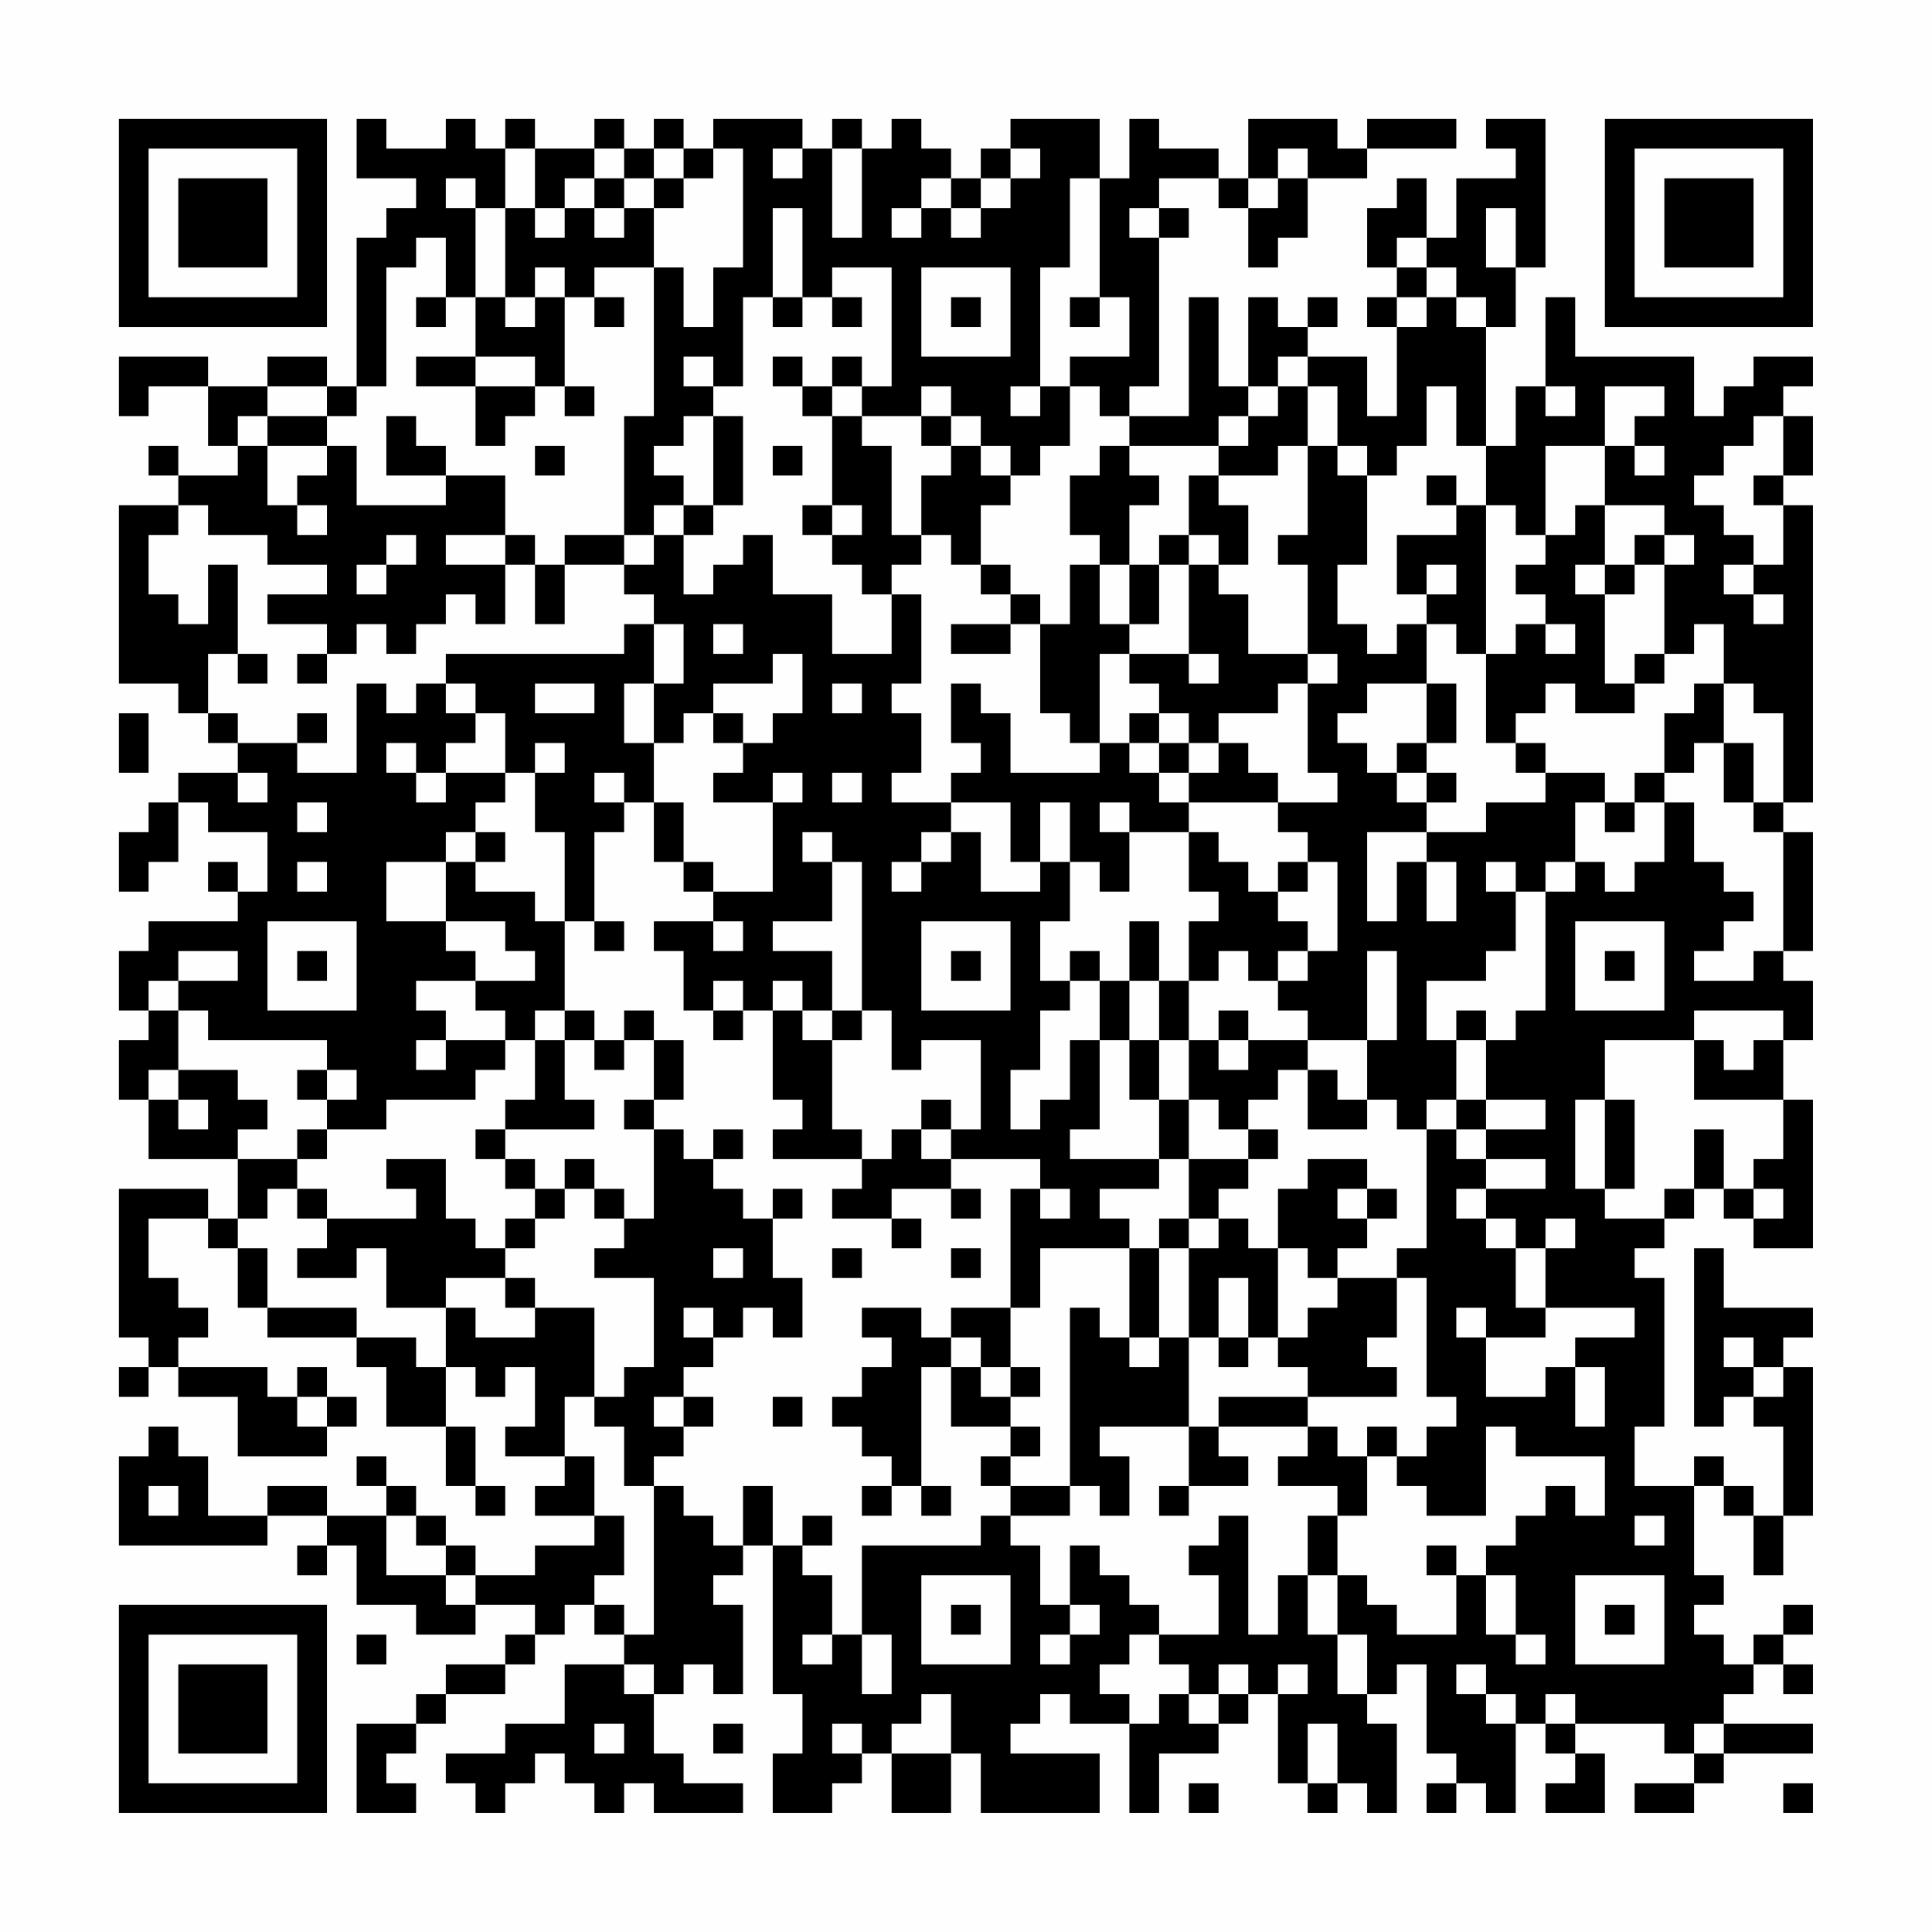 <?xml version="1.0" encoding="UTF-8"?>
<svg xmlns="http://www.w3.org/2000/svg" version="1.1" width="300" height="300" viewBox="0 0 300 300"><rect x="0" y="0" width="300" height="300" fill="#fefefe"/><g transform="scale(4.615)"><g transform="translate(4,4)"><path fill-rule="evenodd" d="M8 0L8 2L10 2L10 3L9 3L9 4L8 4L8 9L7 9L7 8L5 8L5 9L3 9L3 8L0 8L0 10L1 10L1 9L3 9L3 11L4 11L4 12L2 12L2 11L1 11L1 12L2 12L2 13L0 13L0 19L2 19L2 20L3 20L3 21L4 21L4 22L2 22L2 23L1 23L1 24L0 24L0 26L1 26L1 25L2 25L2 23L3 23L3 24L5 24L5 26L4 26L4 25L3 25L3 26L4 26L4 27L1 27L1 28L0 28L0 30L1 30L1 31L0 31L0 33L1 33L1 35L4 35L4 37L3 37L3 36L0 36L0 41L1 41L1 42L0 42L0 43L1 43L1 42L2 42L2 43L4 43L4 45L7 45L7 44L8 44L8 43L7 43L7 42L6 42L6 43L5 43L5 42L2 42L2 41L3 41L3 40L2 40L2 39L1 39L1 37L3 37L3 38L4 38L4 40L5 40L5 41L8 41L8 42L9 42L9 44L11 44L11 46L12 46L12 47L13 47L13 46L12 46L12 44L11 44L11 42L12 42L12 43L13 43L13 42L14 42L14 44L13 44L13 45L15 45L15 46L14 46L14 47L16 47L16 48L14 48L14 49L12 49L12 48L11 48L11 47L10 47L10 46L9 46L9 45L8 45L8 46L9 46L9 47L7 47L7 46L5 46L5 47L3 47L3 45L2 45L2 44L1 44L1 45L0 45L0 48L5 48L5 47L7 47L7 48L6 48L6 49L7 49L7 48L8 48L8 50L10 50L10 51L12 51L12 50L14 50L14 51L13 51L13 52L11 52L11 53L10 53L10 54L8 54L8 57L10 57L10 56L9 56L9 55L10 55L10 54L11 54L11 53L13 53L13 52L14 52L14 51L15 51L15 50L16 50L16 51L17 51L17 52L15 52L15 54L13 54L13 55L11 55L11 56L12 56L12 57L13 57L13 56L14 56L14 55L15 55L15 56L16 56L16 57L17 57L17 56L18 56L18 57L21 57L21 56L19 56L19 55L18 55L18 53L19 53L19 52L20 52L20 53L21 53L21 50L20 50L20 49L21 49L21 48L22 48L22 53L23 53L23 55L22 55L22 57L24 57L24 56L25 56L25 55L26 55L26 57L28 57L28 55L29 55L29 57L33 57L33 55L30 55L30 54L31 54L31 53L32 53L32 54L34 54L34 57L35 57L35 55L37 55L37 54L38 54L38 53L39 53L39 56L40 56L40 57L41 57L41 56L42 56L42 57L43 57L43 54L42 54L42 53L43 53L43 52L44 52L44 55L45 55L45 56L44 56L44 57L45 57L45 56L46 56L46 57L47 57L47 54L48 54L48 55L49 55L49 56L48 56L48 57L50 57L50 55L49 55L49 54L52 54L52 55L53 55L53 56L51 56L51 57L53 57L53 56L54 56L54 55L57 55L57 54L54 54L54 53L55 53L55 52L56 52L56 53L57 53L57 52L56 52L56 51L57 51L57 50L56 50L56 51L55 51L55 52L54 52L54 51L53 51L53 50L54 50L54 49L53 49L53 46L54 46L54 47L55 47L55 49L56 49L56 47L57 47L57 42L56 42L56 41L57 41L57 40L54 40L54 38L53 38L53 44L54 44L54 43L55 43L55 44L56 44L56 47L55 47L55 46L54 46L54 45L53 45L53 46L51 46L51 44L52 44L52 39L51 39L51 38L52 38L52 37L53 37L53 36L54 36L54 37L55 37L55 38L57 38L57 33L56 33L56 31L57 31L57 29L56 29L56 28L57 28L57 24L56 24L56 23L57 23L57 13L56 13L56 12L57 12L57 10L56 10L56 9L57 9L57 8L55 8L55 9L54 9L54 10L53 10L53 8L49 8L49 6L48 6L48 9L47 9L47 11L46 11L46 7L47 7L47 5L48 5L48 0L46 0L46 1L47 1L47 2L45 2L45 4L44 4L44 2L43 2L43 3L42 3L42 5L43 5L43 6L42 6L42 7L43 7L43 10L42 10L42 8L40 8L40 7L41 7L41 6L40 6L40 7L39 7L39 6L38 6L38 9L37 9L37 6L36 6L36 10L34 10L34 9L35 9L35 4L36 4L36 3L35 3L35 2L37 2L37 3L38 3L38 5L39 5L39 4L40 4L40 2L42 2L42 1L45 1L45 0L42 0L42 1L41 1L41 0L38 0L38 2L37 2L37 1L35 1L35 0L34 0L34 2L33 2L33 0L30 0L30 1L29 1L29 2L28 2L28 1L27 1L27 0L26 0L26 1L25 1L25 0L24 0L24 1L23 1L23 0L20 0L20 1L19 1L19 0L18 0L18 1L17 1L17 0L16 0L16 1L14 1L14 0L13 0L13 1L12 1L12 0L11 0L11 1L9 1L9 0ZM13 1L13 3L12 3L12 2L11 2L11 3L12 3L12 6L11 6L11 4L10 4L10 5L9 5L9 9L8 9L8 10L7 10L7 9L5 9L5 10L4 10L4 11L5 11L5 13L6 13L6 14L7 14L7 13L6 13L6 12L7 12L7 11L8 11L8 13L11 13L11 12L13 12L13 14L11 14L11 15L13 15L13 17L12 17L12 16L11 16L11 17L10 17L10 18L9 18L9 17L8 17L8 18L7 18L7 17L5 17L5 16L7 16L7 15L5 15L5 14L3 14L3 13L2 13L2 14L1 14L1 16L2 16L2 17L3 17L3 15L4 15L4 18L3 18L3 20L4 20L4 21L6 21L6 22L8 22L8 19L9 19L9 20L10 20L10 19L11 19L11 20L12 20L12 21L11 21L11 22L10 22L10 21L9 21L9 22L10 22L10 23L11 23L11 22L13 22L13 23L12 23L12 24L11 24L11 25L9 25L9 27L11 27L11 28L12 28L12 29L10 29L10 30L11 30L11 31L10 31L10 32L11 32L11 31L13 31L13 32L12 32L12 33L9 33L9 34L7 34L7 33L8 33L8 32L7 32L7 31L3 31L3 30L2 30L2 29L4 29L4 28L2 28L2 29L1 29L1 30L2 30L2 32L1 32L1 33L2 33L2 34L3 34L3 33L2 33L2 32L4 32L4 33L5 33L5 34L4 34L4 35L6 35L6 36L5 36L5 37L4 37L4 38L5 38L5 40L8 40L8 41L10 41L10 42L11 42L11 40L12 40L12 41L14 41L14 40L16 40L16 43L15 43L15 45L16 45L16 47L17 47L17 49L16 49L16 50L17 50L17 51L18 51L18 46L19 46L19 47L20 47L20 48L21 48L21 46L22 46L22 48L23 48L23 49L24 49L24 51L23 51L23 52L24 52L24 51L25 51L25 53L26 53L26 51L25 51L25 48L29 48L29 47L30 47L30 48L31 48L31 50L32 50L32 51L31 51L31 52L32 52L32 51L33 51L33 50L32 50L32 48L33 48L33 49L34 49L34 50L35 50L35 51L34 51L34 52L33 52L33 53L34 53L34 54L35 54L35 53L36 53L36 54L37 54L37 53L38 53L38 52L37 52L37 53L36 53L36 52L35 52L35 51L37 51L37 49L36 49L36 48L37 48L37 47L38 47L38 51L39 51L39 49L40 49L40 51L41 51L41 53L42 53L42 51L41 51L41 49L42 49L42 50L43 50L43 51L45 51L45 49L46 49L46 51L47 51L47 52L48 52L48 51L47 51L47 49L46 49L46 48L47 48L47 47L48 47L48 46L49 46L49 47L50 47L50 45L47 45L47 44L46 44L46 47L44 47L44 46L43 46L43 45L44 45L44 44L45 44L45 43L44 43L44 39L43 39L43 38L44 38L44 34L45 34L45 35L46 35L46 36L45 36L45 37L46 37L46 38L47 38L47 40L48 40L48 41L46 41L46 40L45 40L45 41L46 41L46 43L48 43L48 42L49 42L49 44L50 44L50 42L49 42L49 41L51 41L51 40L48 40L48 38L49 38L49 37L48 37L48 38L47 38L47 37L46 37L46 36L48 36L48 35L46 35L46 34L48 34L48 33L46 33L46 31L47 31L47 30L48 30L48 26L49 26L49 25L50 25L50 26L51 26L51 25L52 25L52 23L53 23L53 25L54 25L54 26L55 26L55 27L54 27L54 28L53 28L53 29L55 29L55 28L56 28L56 24L55 24L55 23L56 23L56 20L55 20L55 19L54 19L54 17L53 17L53 18L52 18L52 15L53 15L53 14L52 14L52 13L50 13L50 11L51 11L51 12L52 12L52 11L51 11L51 10L52 10L52 9L50 9L50 11L48 11L48 14L47 14L47 13L46 13L46 11L45 11L45 9L44 9L44 11L43 11L43 12L42 12L42 11L41 11L41 9L40 9L40 8L39 8L39 9L38 9L38 10L37 10L37 11L34 11L34 10L33 10L33 9L32 9L32 8L34 8L34 6L33 6L33 2L32 2L32 5L31 5L31 9L30 9L30 10L31 10L31 9L32 9L32 11L31 11L31 12L30 12L30 11L29 11L29 10L28 10L28 9L27 9L27 10L25 10L25 9L26 9L26 5L24 5L24 6L23 6L23 3L22 3L22 6L21 6L21 9L20 9L20 8L19 8L19 9L20 9L20 10L19 10L19 11L18 11L18 12L19 12L19 13L18 13L18 14L17 14L17 10L18 10L18 5L19 5L19 7L20 7L20 5L21 5L21 1L20 1L20 2L19 2L19 1L18 1L18 2L17 2L17 1L16 1L16 2L15 2L15 3L14 3L14 1ZM22 1L22 2L23 2L23 1ZM24 1L24 4L25 4L25 1ZM30 1L30 2L29 2L29 3L28 3L28 2L27 2L27 3L26 3L26 4L27 4L27 3L28 3L28 4L29 4L29 3L30 3L30 2L31 2L31 1ZM39 1L39 2L38 2L38 3L39 3L39 2L40 2L40 1ZM16 2L16 3L15 3L15 4L14 4L14 3L13 3L13 6L12 6L12 8L10 8L10 9L12 9L12 11L13 11L13 10L14 10L14 9L15 9L15 10L16 10L16 9L15 9L15 6L16 6L16 7L17 7L17 6L16 6L16 5L18 5L18 3L19 3L19 2L18 2L18 3L17 3L17 2ZM16 3L16 4L17 4L17 3ZM34 3L34 4L35 4L35 3ZM46 3L46 5L47 5L47 3ZM43 4L43 5L44 5L44 6L43 6L43 7L44 7L44 6L45 6L45 7L46 7L46 6L45 6L45 5L44 5L44 4ZM14 5L14 6L13 6L13 7L14 7L14 6L15 6L15 5ZM27 5L27 8L30 8L30 5ZM10 6L10 7L11 7L11 6ZM22 6L22 7L23 7L23 6ZM24 6L24 7L25 7L25 6ZM28 6L28 7L29 7L29 6ZM32 6L32 7L33 7L33 6ZM12 8L12 9L14 9L14 8ZM22 8L22 9L23 9L23 10L24 10L24 13L23 13L23 14L24 14L24 15L25 15L25 16L26 16L26 18L24 18L24 16L22 16L22 14L21 14L21 15L20 15L20 16L19 16L19 14L20 14L20 13L21 13L21 10L20 10L20 13L19 13L19 14L18 14L18 15L17 15L17 14L15 14L15 15L14 15L14 14L13 14L13 15L14 15L14 17L15 17L15 15L17 15L17 16L18 16L18 17L17 17L17 18L11 18L11 19L12 19L12 20L13 20L13 22L14 22L14 24L15 24L15 27L14 27L14 26L12 26L12 25L13 25L13 24L12 24L12 25L11 25L11 27L13 27L13 28L14 28L14 29L12 29L12 30L13 30L13 31L14 31L14 33L13 33L13 34L12 34L12 35L13 35L13 36L14 36L14 37L13 37L13 38L12 38L12 37L11 37L11 35L9 35L9 36L10 36L10 37L7 37L7 36L6 36L6 37L7 37L7 38L6 38L6 39L8 39L8 38L9 38L9 40L11 40L11 39L13 39L13 40L14 40L14 39L13 39L13 38L14 38L14 37L15 37L15 36L16 36L16 37L17 37L17 38L16 38L16 39L18 39L18 42L17 42L17 43L16 43L16 44L17 44L17 46L18 46L18 45L19 45L19 44L20 44L20 43L19 43L19 42L20 42L20 41L21 41L21 40L22 40L22 41L23 41L23 39L22 39L22 37L23 37L23 36L22 36L22 37L21 37L21 36L20 36L20 35L21 35L21 34L20 34L20 35L19 35L19 34L18 34L18 33L19 33L19 31L18 31L18 30L17 30L17 31L16 31L16 30L15 30L15 27L16 27L16 28L17 28L17 27L16 27L16 24L17 24L17 23L18 23L18 25L19 25L19 26L20 26L20 27L18 27L18 28L19 28L19 30L20 30L20 31L21 31L21 30L22 30L22 33L23 33L23 34L22 34L22 35L25 35L25 36L24 36L24 37L26 37L26 38L27 38L27 37L26 37L26 36L28 36L28 37L29 37L29 36L28 36L28 35L31 35L31 36L30 36L30 40L28 40L28 41L27 41L27 40L25 40L25 41L26 41L26 42L25 42L25 43L24 43L24 44L25 44L25 45L26 45L26 46L25 46L25 47L26 47L26 46L27 46L27 47L28 47L28 46L27 46L27 42L28 42L28 44L30 44L30 45L29 45L29 46L30 46L30 47L32 47L32 46L33 46L33 47L34 47L34 45L33 45L33 44L36 44L36 46L35 46L35 47L36 47L36 46L38 46L38 45L37 45L37 44L40 44L40 45L39 45L39 46L41 46L41 47L40 47L40 49L41 49L41 47L42 47L42 45L43 45L43 44L42 44L42 45L41 45L41 44L40 44L40 43L43 43L43 42L42 42L42 41L43 41L43 39L41 39L41 38L42 38L42 37L43 37L43 36L42 36L42 35L40 35L40 36L39 36L39 38L38 38L38 37L37 37L37 36L38 36L38 35L39 35L39 34L38 34L38 33L39 33L39 32L40 32L40 34L42 34L42 33L43 33L43 34L44 34L44 33L45 33L45 34L46 34L46 33L45 33L45 31L46 31L46 30L45 30L45 31L44 31L44 29L46 29L46 28L47 28L47 26L48 26L48 25L49 25L49 23L50 23L50 24L51 24L51 23L52 23L52 22L53 22L53 21L54 21L54 23L55 23L55 21L54 21L54 19L53 19L53 20L52 20L52 22L51 22L51 23L50 23L50 22L48 22L48 21L47 21L47 20L48 20L48 19L49 19L49 20L51 20L51 19L52 19L52 18L51 18L51 19L50 19L50 16L51 16L51 15L52 15L52 14L51 14L51 15L50 15L50 13L49 13L49 14L48 14L48 15L47 15L47 16L48 16L48 17L47 17L47 18L46 18L46 13L45 13L45 12L44 12L44 13L45 13L45 14L43 14L43 16L44 16L44 17L43 17L43 18L42 18L42 17L41 17L41 15L42 15L42 12L41 12L41 11L40 11L40 9L39 9L39 10L38 10L38 11L37 11L37 12L36 12L36 14L35 14L35 15L34 15L34 13L35 13L35 12L34 12L34 11L33 11L33 12L32 12L32 14L33 14L33 15L32 15L32 17L31 17L31 16L30 16L30 15L29 15L29 13L30 13L30 12L29 12L29 11L28 11L28 10L27 10L27 11L28 11L28 12L27 12L27 14L26 14L26 11L25 11L25 10L24 10L24 9L25 9L25 8L24 8L24 9L23 9L23 8ZM48 9L48 10L49 10L49 9ZM5 10L5 11L7 11L7 10ZM9 10L9 12L11 12L11 11L10 11L10 10ZM55 10L55 11L54 11L54 12L53 12L53 13L54 13L54 14L55 14L55 15L54 15L54 16L55 16L55 17L56 17L56 16L55 16L55 15L56 15L56 13L55 13L55 12L56 12L56 10ZM14 11L14 12L15 12L15 11ZM22 11L22 12L23 12L23 11ZM39 11L39 12L37 12L37 13L38 13L38 15L37 15L37 14L36 14L36 15L35 15L35 17L34 17L34 15L33 15L33 17L34 17L34 18L33 18L33 21L32 21L32 20L31 20L31 17L30 17L30 16L29 16L29 15L28 15L28 14L27 14L27 15L26 15L26 16L27 16L27 19L26 19L26 20L27 20L27 22L26 22L26 23L28 23L28 24L27 24L27 25L26 25L26 26L27 26L27 25L28 25L28 24L29 24L29 26L31 26L31 25L32 25L32 27L31 27L31 29L32 29L32 30L31 30L31 32L30 32L30 34L31 34L31 33L32 33L32 31L33 31L33 34L32 34L32 35L35 35L35 36L33 36L33 37L34 37L34 38L31 38L31 40L30 40L30 42L29 42L29 41L28 41L28 42L29 42L29 43L30 43L30 44L31 44L31 45L30 45L30 46L32 46L32 40L33 40L33 41L34 41L34 42L35 42L35 41L36 41L36 44L37 44L37 43L40 43L40 42L39 42L39 41L40 41L40 40L41 40L41 39L40 39L40 38L39 38L39 41L38 41L38 39L37 39L37 41L36 41L36 38L37 38L37 37L36 37L36 35L38 35L38 34L37 34L37 33L36 33L36 31L37 31L37 32L38 32L38 31L40 31L40 32L41 32L41 33L42 33L42 31L43 31L43 28L42 28L42 31L40 31L40 30L39 30L39 29L40 29L40 28L41 28L41 25L40 25L40 24L39 24L39 23L41 23L41 22L40 22L40 19L41 19L41 18L40 18L40 15L39 15L39 14L40 14L40 11ZM24 13L24 14L25 14L25 13ZM9 14L9 15L8 15L8 16L9 16L9 15L10 15L10 14ZM36 15L36 18L34 18L34 19L35 19L35 20L34 20L34 21L33 21L33 22L30 22L30 20L29 20L29 19L28 19L28 21L29 21L29 22L28 22L28 23L30 23L30 25L31 25L31 23L32 23L32 25L33 25L33 26L34 26L34 24L36 24L36 26L37 26L37 27L36 27L36 29L35 29L35 27L34 27L34 29L33 29L33 28L32 28L32 29L33 29L33 31L34 31L34 33L35 33L35 35L36 35L36 33L35 33L35 31L36 31L36 29L37 29L37 28L38 28L38 29L39 29L39 28L40 28L40 27L39 27L39 26L40 26L40 25L39 25L39 26L38 26L38 25L37 25L37 24L36 24L36 23L39 23L39 22L38 22L38 21L37 21L37 20L39 20L39 19L40 19L40 18L38 18L38 16L37 16L37 15ZM44 15L44 16L45 16L45 15ZM49 15L49 16L50 16L50 15ZM18 17L18 19L17 19L17 21L18 21L18 23L19 23L19 25L20 25L20 26L22 26L22 23L23 23L23 22L22 22L22 23L20 23L20 22L21 22L21 21L22 21L22 20L23 20L23 18L22 18L22 19L20 19L20 20L19 20L19 21L18 21L18 19L19 19L19 17ZM20 17L20 18L21 18L21 17ZM28 17L28 18L30 18L30 17ZM44 17L44 19L42 19L42 20L41 20L41 21L42 21L42 22L43 22L43 23L44 23L44 24L42 24L42 27L43 27L43 25L44 25L44 27L45 27L45 25L44 25L44 24L46 24L46 23L48 23L48 22L47 22L47 21L46 21L46 18L45 18L45 17ZM48 17L48 18L49 18L49 17ZM4 18L4 19L5 19L5 18ZM6 18L6 19L7 19L7 18ZM36 18L36 19L37 19L37 18ZM14 19L14 20L16 20L16 19ZM24 19L24 20L25 20L25 19ZM44 19L44 21L43 21L43 22L44 22L44 23L45 23L45 22L44 22L44 21L45 21L45 19ZM0 20L0 22L1 22L1 20ZM6 20L6 21L7 21L7 20ZM20 20L20 21L21 21L21 20ZM35 20L35 21L34 21L34 22L35 22L35 23L36 23L36 22L37 22L37 21L36 21L36 20ZM14 21L14 22L15 22L15 21ZM35 21L35 22L36 22L36 21ZM4 22L4 23L5 23L5 22ZM16 22L16 23L17 23L17 22ZM24 22L24 23L25 23L25 22ZM6 23L6 24L7 24L7 23ZM33 23L33 24L34 24L34 23ZM23 24L23 25L24 25L24 27L22 27L22 28L24 28L24 30L23 30L23 29L22 29L22 30L23 30L23 31L24 31L24 34L25 34L25 35L26 35L26 34L27 34L27 35L28 35L28 34L29 34L29 31L27 31L27 32L26 32L26 30L25 30L25 25L24 25L24 24ZM6 25L6 26L7 26L7 25ZM46 25L46 26L47 26L47 25ZM5 27L5 30L8 30L8 27ZM20 27L20 28L21 28L21 27ZM27 27L27 30L30 30L30 27ZM49 27L49 30L52 30L52 27ZM6 28L6 29L7 29L7 28ZM28 28L28 29L29 29L29 28ZM50 28L50 29L51 29L51 28ZM20 29L20 30L21 30L21 29ZM34 29L34 31L35 31L35 29ZM14 30L14 31L15 31L15 33L16 33L16 34L13 34L13 35L14 35L14 36L15 36L15 35L16 35L16 36L17 36L17 37L18 37L18 34L17 34L17 33L18 33L18 31L17 31L17 32L16 32L16 31L15 31L15 30ZM24 30L24 31L25 31L25 30ZM37 30L37 31L38 31L38 30ZM53 30L53 31L50 31L50 33L49 33L49 36L50 36L50 37L52 37L52 36L53 36L53 34L54 34L54 36L55 36L55 37L56 37L56 36L55 36L55 35L56 35L56 33L53 33L53 31L54 31L54 32L55 32L55 31L56 31L56 30ZM6 32L6 33L7 33L7 32ZM27 33L27 34L28 34L28 33ZM50 33L50 36L51 36L51 33ZM6 34L6 35L7 35L7 34ZM31 36L31 37L32 37L32 36ZM41 36L41 37L42 37L42 36ZM35 37L35 38L34 38L34 41L35 41L35 38L36 38L36 37ZM20 38L20 39L21 39L21 38ZM24 38L24 39L25 39L25 38ZM28 38L28 39L29 39L29 38ZM19 40L19 41L20 41L20 40ZM37 41L37 42L38 42L38 41ZM54 41L54 42L55 42L55 43L56 43L56 42L55 42L55 41ZM30 42L30 43L31 43L31 42ZM6 43L6 44L7 44L7 43ZM18 43L18 44L19 44L19 43ZM22 43L22 44L23 44L23 43ZM1 46L1 47L2 47L2 46ZM9 47L9 49L11 49L11 50L12 50L12 49L11 49L11 48L10 48L10 47ZM23 47L23 48L24 48L24 47ZM51 47L51 48L52 48L52 47ZM44 48L44 49L45 49L45 48ZM27 49L27 52L30 52L30 49ZM49 49L49 52L52 52L52 49ZM28 50L28 51L29 51L29 50ZM50 50L50 51L51 51L51 50ZM8 51L8 52L9 52L9 51ZM17 52L17 53L18 53L18 52ZM39 52L39 53L40 53L40 52ZM45 52L45 53L46 53L46 54L47 54L47 53L46 53L46 52ZM27 53L27 54L26 54L26 55L28 55L28 53ZM48 53L48 54L49 54L49 53ZM16 54L16 55L17 55L17 54ZM20 54L20 55L21 55L21 54ZM24 54L24 55L25 55L25 54ZM40 54L40 56L41 56L41 54ZM53 54L53 55L54 55L54 54ZM36 56L36 57L37 57L37 56ZM56 56L56 57L57 57L57 56ZM0 0L0 7L7 7L7 0ZM1 1L1 6L6 6L6 1ZM2 2L2 5L5 5L5 2ZM50 0L50 7L57 7L57 0ZM51 1L51 6L56 6L56 1ZM52 2L52 5L55 5L55 2ZM0 50L0 57L7 57L7 50ZM1 51L1 56L6 56L6 51ZM2 52L2 55L5 55L5 52Z" fill="#000000"/></g></g></svg>
